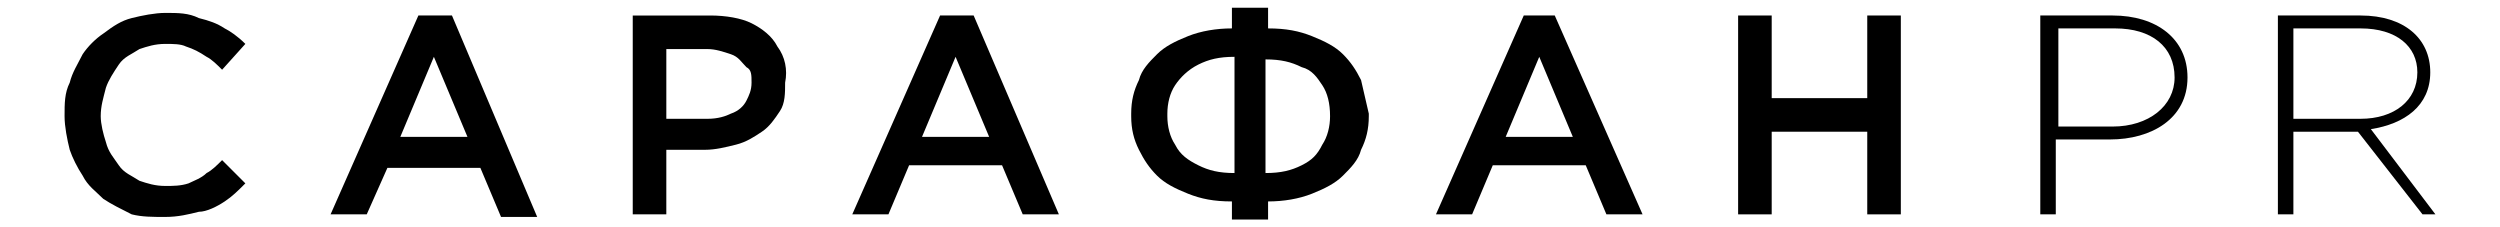 <?xml version="1.0" encoding="utf-8"?>
<!-- Generator: Adobe Illustrator 22.1.0, SVG Export Plug-In . SVG Version: 6.00 Build 0)  -->
<svg version="1.1" id="Layer_1" xmlns="http://www.w3.org/2000/svg" xmlns:xlink="http://www.w3.org/1999/xlink" x="0px" y="0px"
	 viewBox="0 0 96.8 8.8" style="enable-background:new 0 0 96.8 8.8;" xml:space="preserve">
<style type="text/css">
	.st0{fill-rule:evenodd;clip-rule:evenodd;}
</style>
<g>
	<path d="M81.7,5.4h-2.1v2.9h-0.6V0.6h2.8c1.7,0,2.9,0.9,2.9,2.4v0C84.7,4.6,83.3,5.4,81.7,5.4z M84.2,3c0-1.2-0.9-1.9-2.3-1.9h-2.2
		v3.8h2.1C83.2,4.9,84.2,4.1,84.2,3L84.2,3z"/>
	<path d="M93.8,8.3l-2.5-3.2h-2.5v3.2h-0.6V0.6h3.2c1.7,0,2.7,0.9,2.7,2.2v0c0,1.3-1,2-2.3,2.2l2.5,3.3H93.8z M93.6,2.8
		c0-1-0.8-1.7-2.2-1.7h-2.6v3.5h2.6C92.7,4.6,93.6,3.9,93.6,2.8L93.6,2.8z"/>
	<path class="st0" d="M6.4,8.4c0.5,0,0.9-0.1,1.3-0.2C8,8.2,8.4,8,8.7,7.8C9,7.6,9.2,7.4,9.5,7.1L8.6,6.2C8.4,6.4,8.2,6.6,8,6.7
		C7.8,6.9,7.5,7,7.3,7.1C7,7.2,6.7,7.2,6.4,7.2c-0.4,0-0.7-0.1-1-0.2C5.1,6.8,4.8,6.7,4.6,6.4C4.4,6.1,4.2,5.9,4.1,5.5
		C4,5.2,3.9,4.8,3.9,4.5v0c0-0.4,0.1-0.7,0.2-1.1c0.1-0.3,0.3-0.6,0.5-0.9c0.2-0.3,0.5-0.4,0.8-0.6c0.3-0.1,0.6-0.2,1-0.2
		c0.3,0,0.6,0,0.8,0.1C7.5,1.9,7.7,2,8,2.2c0.2,0.1,0.4,0.3,0.6,0.5l0.9-1C9.2,1.4,8.9,1.2,8.7,1.1c-0.3-0.2-0.6-0.3-1-0.4
		C7.3,0.5,6.9,0.5,6.4,0.5C6,0.5,5.5,0.6,5.1,0.7C4.7,0.8,4.4,1,4,1.3C3.7,1.5,3.4,1.8,3.2,2.1C3,2.5,2.8,2.8,2.7,3.2
		C2.5,3.6,2.5,4,2.5,4.5v0c0,0.4,0.1,0.9,0.2,1.3C2.8,6.1,3,6.5,3.2,6.8C3.4,7.2,3.7,7.4,4,7.7c0.3,0.2,0.7,0.4,1.1,0.6
		C5.5,8.4,5.9,8.4,6.4,8.4L6.4,8.4z"/>
	<path class="st0" d="M17.5,0.6h-1.3l-3.4,7.7h1.4L15,6.5h3.6l0.8,1.9h1.4L17.5,0.6z M15.5,5.3l1.3-3.1l1.3,3.1H15.5z"/>
	<path class="st0" d="M30.1,1.8c-0.2-0.4-0.6-0.7-1-0.9c-0.4-0.2-1-0.3-1.6-0.3h-3v7.7h1.3V5.8h1.5c0.4,0,0.8-0.1,1.2-0.2
		c0.4-0.1,0.7-0.3,1-0.5c0.3-0.2,0.5-0.5,0.7-0.8c0.2-0.3,0.2-0.7,0.2-1.1v0C30.5,2.7,30.4,2.2,30.1,1.8z M29.1,3.2
		c0,0.3-0.1,0.5-0.2,0.7c-0.1,0.2-0.3,0.4-0.6,0.5c-0.2,0.1-0.5,0.2-0.9,0.2h-1.6V1.9h1.6c0.3,0,0.6,0.1,0.9,0.2
		c0.3,0.1,0.4,0.3,0.6,0.5C29.1,2.7,29.1,2.9,29.1,3.2L29.1,3.2z"/>
	<path class="st0" d="M37.7,0.6h-1.3L33,8.3h1.4l0.8-1.9h3.6l0.8,1.9h1.4L37.7,0.6z M35.7,5.3L37,2.2l1.3,3.1H35.7z"/>
	<path class="st0" d="M52.7,3.1c-0.2-0.4-0.4-0.7-0.7-1c-0.3-0.3-0.7-0.5-1.2-0.7c-0.5-0.2-1-0.3-1.7-0.3V0.3h-1.4v0.8
		c-0.6,0-1.2,0.1-1.7,0.3c-0.5,0.2-0.9,0.4-1.2,0.7c-0.3,0.3-0.6,0.6-0.7,1c-0.2,0.4-0.3,0.8-0.3,1.3v0.1c0,0.5,0.1,0.9,0.3,1.3
		c0.2,0.4,0.4,0.7,0.7,1c0.3,0.3,0.7,0.5,1.2,0.7c0.5,0.2,1,0.3,1.7,0.3v0.7h1.4V7.8c0.6,0,1.2-0.1,1.7-0.3c0.5-0.2,0.9-0.4,1.2-0.7
		c0.3-0.3,0.6-0.6,0.7-1c0.2-0.4,0.3-0.8,0.3-1.3V4.4C52.9,4,52.8,3.5,52.7,3.1z M47.8,6.7c-0.6,0-1-0.1-1.4-0.3
		C46,6.2,45.7,6,45.5,5.6c-0.2-0.3-0.3-0.7-0.3-1.1V4.4c0-0.4,0.1-0.8,0.3-1.1C45.7,3,46,2.7,46.4,2.5c0.4-0.2,0.8-0.3,1.4-0.3V6.7z
		 M51.5,4.5c0,0.4-0.1,0.8-0.3,1.1C51,6,50.8,6.2,50.4,6.4C50,6.6,49.6,6.7,49,6.7V2.3c0.6,0,1,0.1,1.4,0.3C50.8,2.7,51,3,51.2,3.3
		C51.4,3.6,51.5,4,51.5,4.5L51.5,4.5z"/>
	<path class="st0" d="M60.2,0.6H59l-3.4,7.7H57l0.8-1.9h3.6l0.8,1.9h1.4L60.2,0.6z M58.3,5.3l1.3-3.1l1.3,3.1H58.3z"/>
	<polygon class="st0" points="67.3,8.3 68.6,8.3 68.6,5.1 72.3,5.1 72.3,8.3 73.6,8.3 73.6,0.6 72.3,0.6 72.3,3.8 68.6,3.8 
		68.6,0.6 67.3,0.6 67.3,8.3 	"/>
</g>
</svg>
